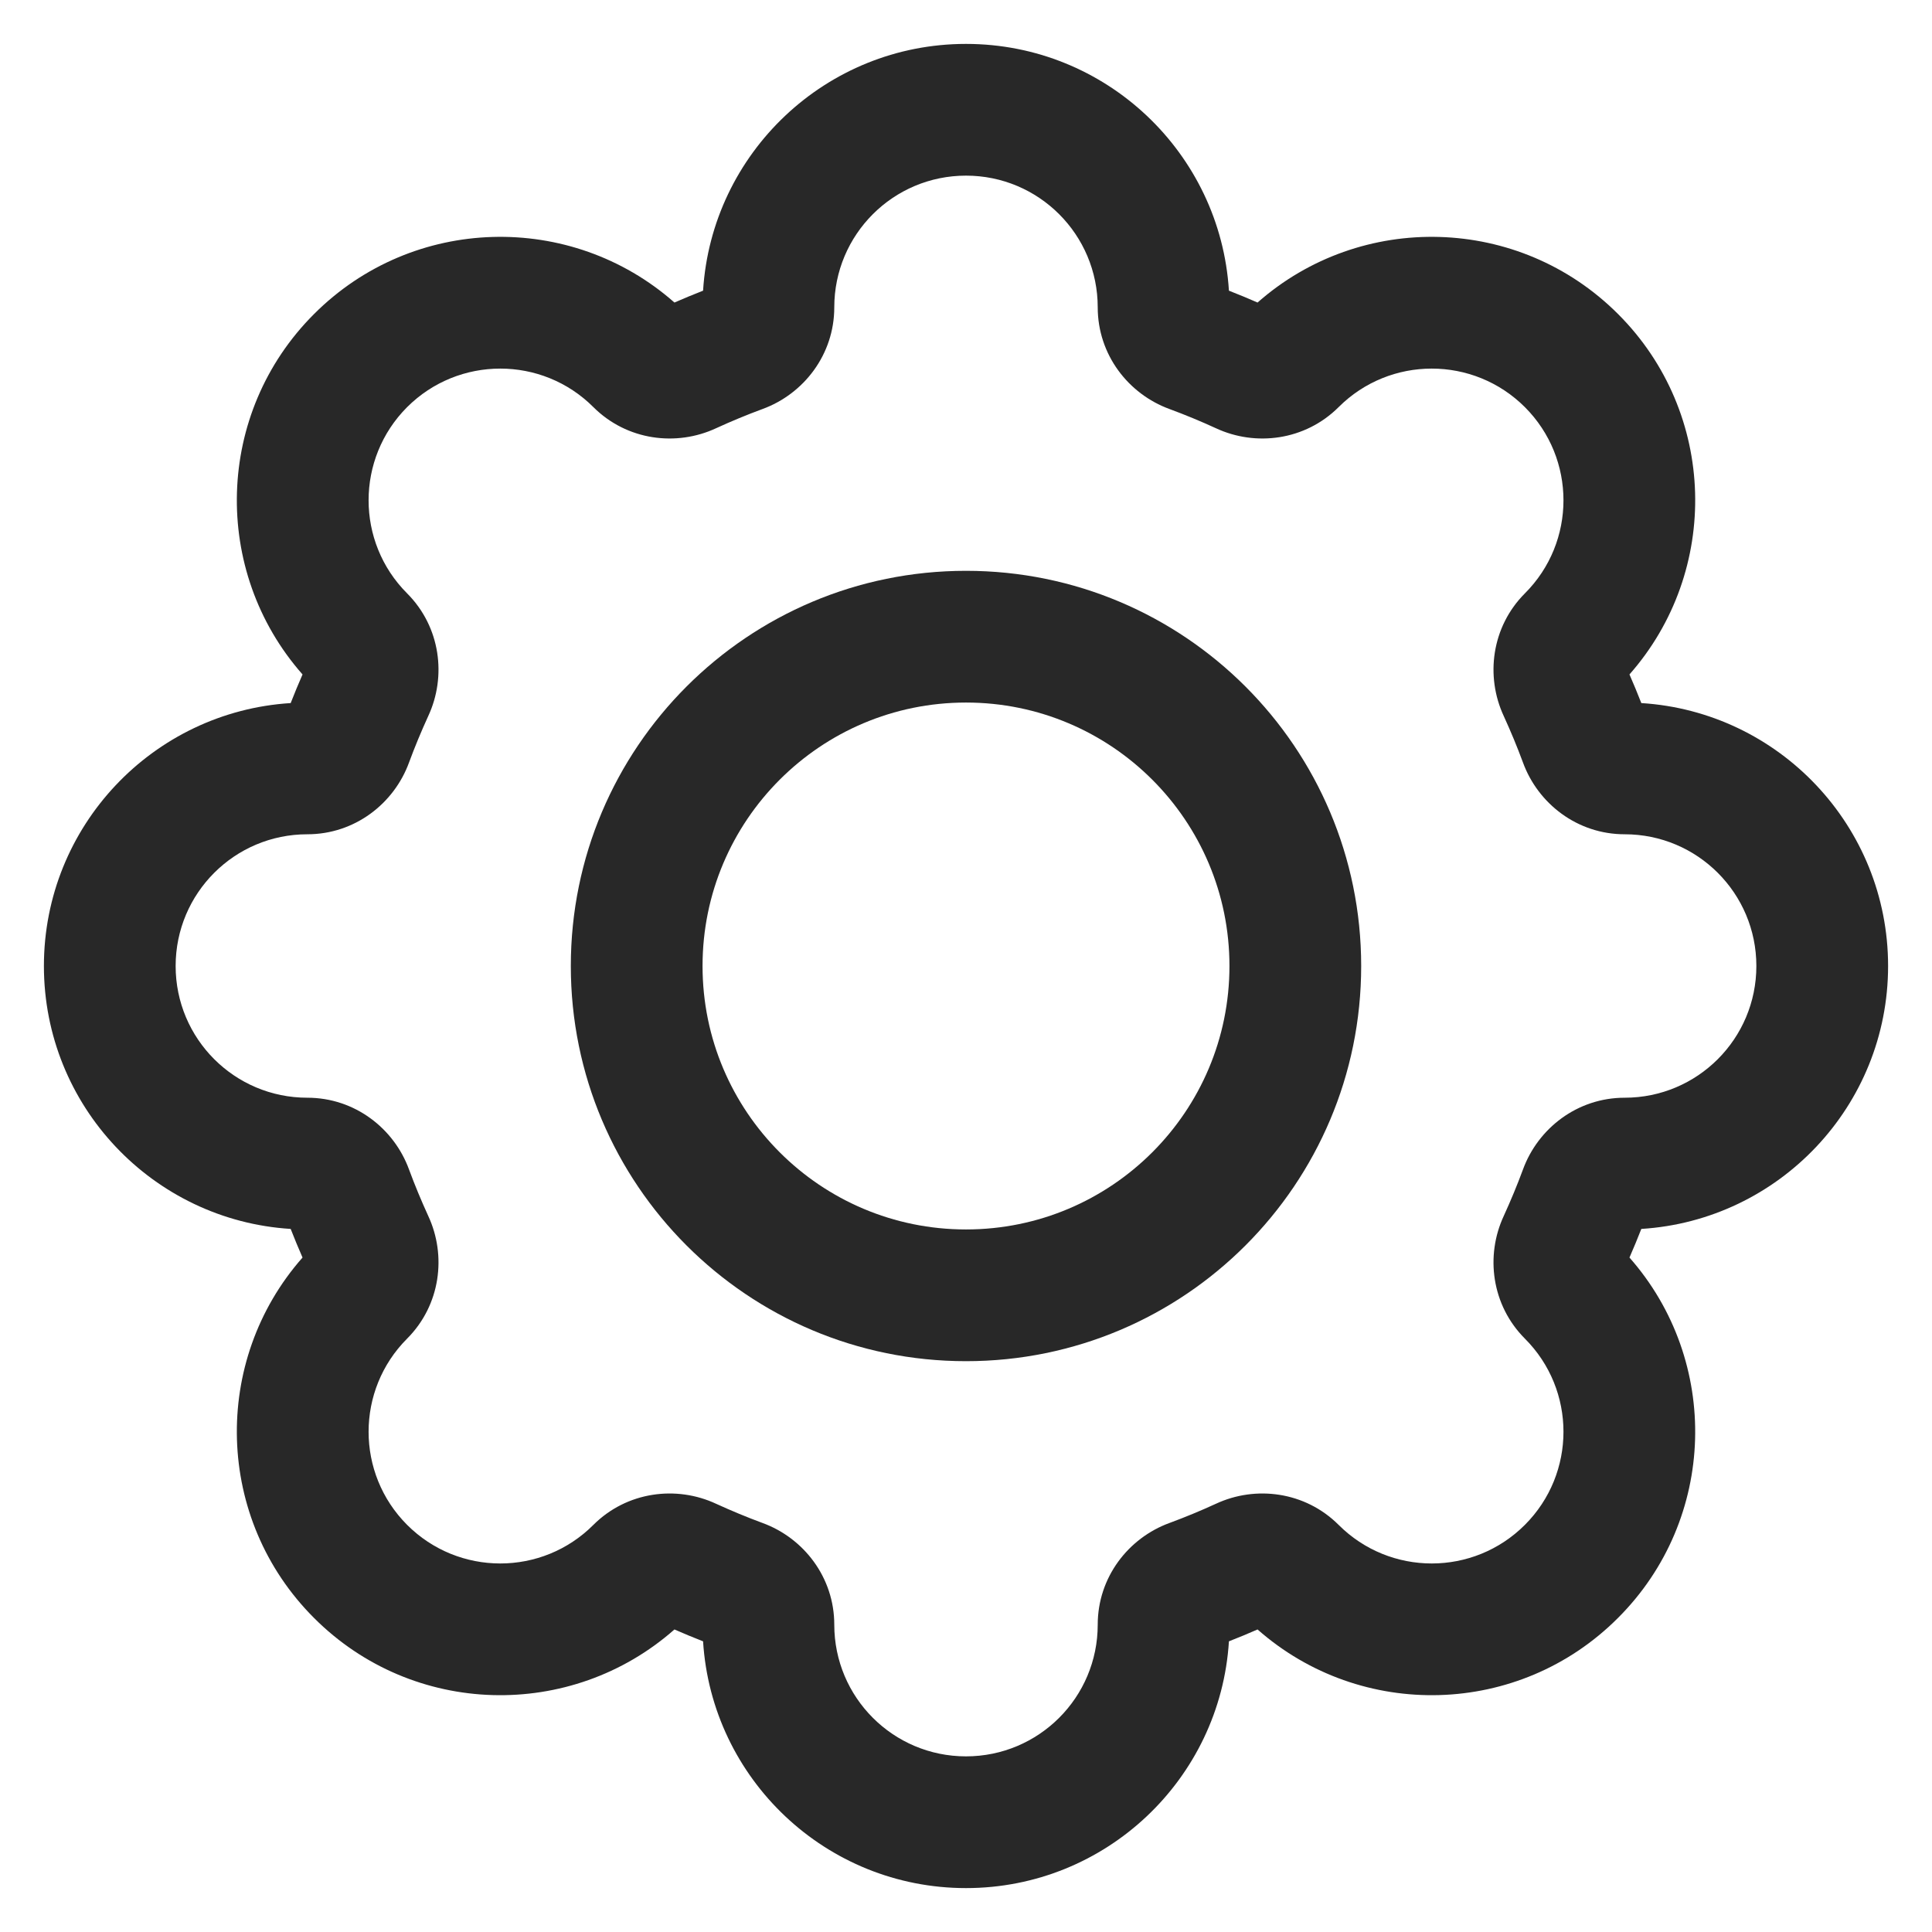 <svg width="22" height="22" viewBox="0 0 22 22" fill="none" xmlns="http://www.w3.org/2000/svg">
<path fill-rule="evenodd" clip-rule="evenodd" d="M8.006 3.31C8.104 1.742 9.407 0.5 11 0.5C12.593 0.5 13.896 1.742 13.994 3.31C14.104 3.353 14.213 3.398 14.32 3.445C15.498 2.406 17.298 2.449 18.425 3.576C19.552 4.702 19.594 6.502 18.555 7.68C18.602 7.787 18.647 7.896 18.69 8.006C20.258 8.104 21.5 9.407 21.5 11C21.5 12.593 20.258 13.896 18.69 13.994C18.647 14.104 18.602 14.213 18.555 14.32C19.594 15.498 19.552 17.298 18.424 18.424C17.298 19.552 15.498 19.594 14.32 18.555C14.213 18.602 14.104 18.647 13.994 18.69C13.896 20.258 12.593 21.5 11 21.5C9.407 21.5 8.104 20.258 8.006 18.69C7.896 18.647 7.787 18.602 7.68 18.555C6.502 19.594 4.702 19.552 3.576 18.424C2.449 17.298 2.406 15.498 3.445 14.32C3.398 14.213 3.353 14.104 3.31 13.994C1.742 13.896 0.5 12.593 0.5 11C0.5 9.407 1.742 8.104 3.31 8.006C3.353 7.896 3.398 7.787 3.445 7.68C2.406 6.502 2.449 4.702 3.576 3.576C4.702 2.449 6.502 2.406 7.68 3.445C7.787 3.398 7.896 3.353 8.006 3.31ZM4.636 6.757C5.017 7.139 5.087 7.703 4.876 8.155C4.797 8.328 4.724 8.503 4.658 8.682C4.487 9.151 4.039 9.5 3.5 9.5C2.671 9.5 2 10.171 2 11C2 11.829 2.671 12.5 3.5 12.5C4.039 12.5 4.487 12.849 4.658 13.318C4.724 13.497 4.797 13.672 4.876 13.845C5.087 14.297 5.017 14.861 4.636 15.243C4.051 15.829 4.051 16.778 4.636 17.364C5.222 17.95 6.172 17.95 6.757 17.364C7.139 16.983 7.703 16.913 8.155 17.124C8.328 17.203 8.503 17.276 8.682 17.342C9.151 17.513 9.5 17.961 9.5 18.5C9.5 19.329 10.171 20 11 20C11.829 20 12.5 19.329 12.5 18.5C12.5 17.961 12.849 17.513 13.318 17.342C13.497 17.276 13.673 17.203 13.845 17.124C14.297 16.913 14.861 16.983 15.243 17.364C15.829 17.95 16.778 17.95 17.364 17.364C17.95 16.778 17.95 15.829 17.364 15.243C16.983 14.861 16.913 14.297 17.124 13.845C17.203 13.672 17.276 13.497 17.342 13.318C17.513 12.849 17.961 12.5 18.5 12.5C19.329 12.5 20 11.829 20 11C20 10.171 19.329 9.5 18.5 9.5C17.961 9.5 17.513 9.151 17.342 8.682C17.276 8.503 17.203 8.328 17.124 8.155C16.913 7.703 16.983 7.139 17.364 6.757C17.95 6.172 17.95 5.222 17.364 4.636C16.778 4.051 15.829 4.051 15.243 4.636C14.861 5.017 14.297 5.087 13.845 4.876C13.673 4.797 13.497 4.724 13.318 4.658C12.849 4.487 12.5 4.039 12.5 3.5C12.5 2.671 11.829 2 11 2C10.171 2 9.5 2.671 9.5 3.5C9.5 4.039 9.151 4.487 8.682 4.658C8.503 4.724 8.327 4.797 8.155 4.876C7.703 5.087 7.139 5.017 6.757 4.636C6.172 4.051 5.222 4.051 4.636 4.636C4.051 5.222 4.051 6.172 4.636 6.757Z" fill="#282828"/>
<path fill-rule="evenodd" clip-rule="evenodd" d="M11 8C9.343 8 8 9.343 8 11C8 12.657 9.343 14 11 14C12.657 14 14 12.657 14 11C14 9.343 12.657 8 11 8ZM6.5 11C6.5 8.514 8.514 6.5 11 6.5C13.486 6.5 15.5 8.514 15.5 11C15.5 13.486 13.486 15.5 11 15.5C8.514 15.5 6.5 13.486 6.5 11Z" fill="#282828"/>
</svg>
